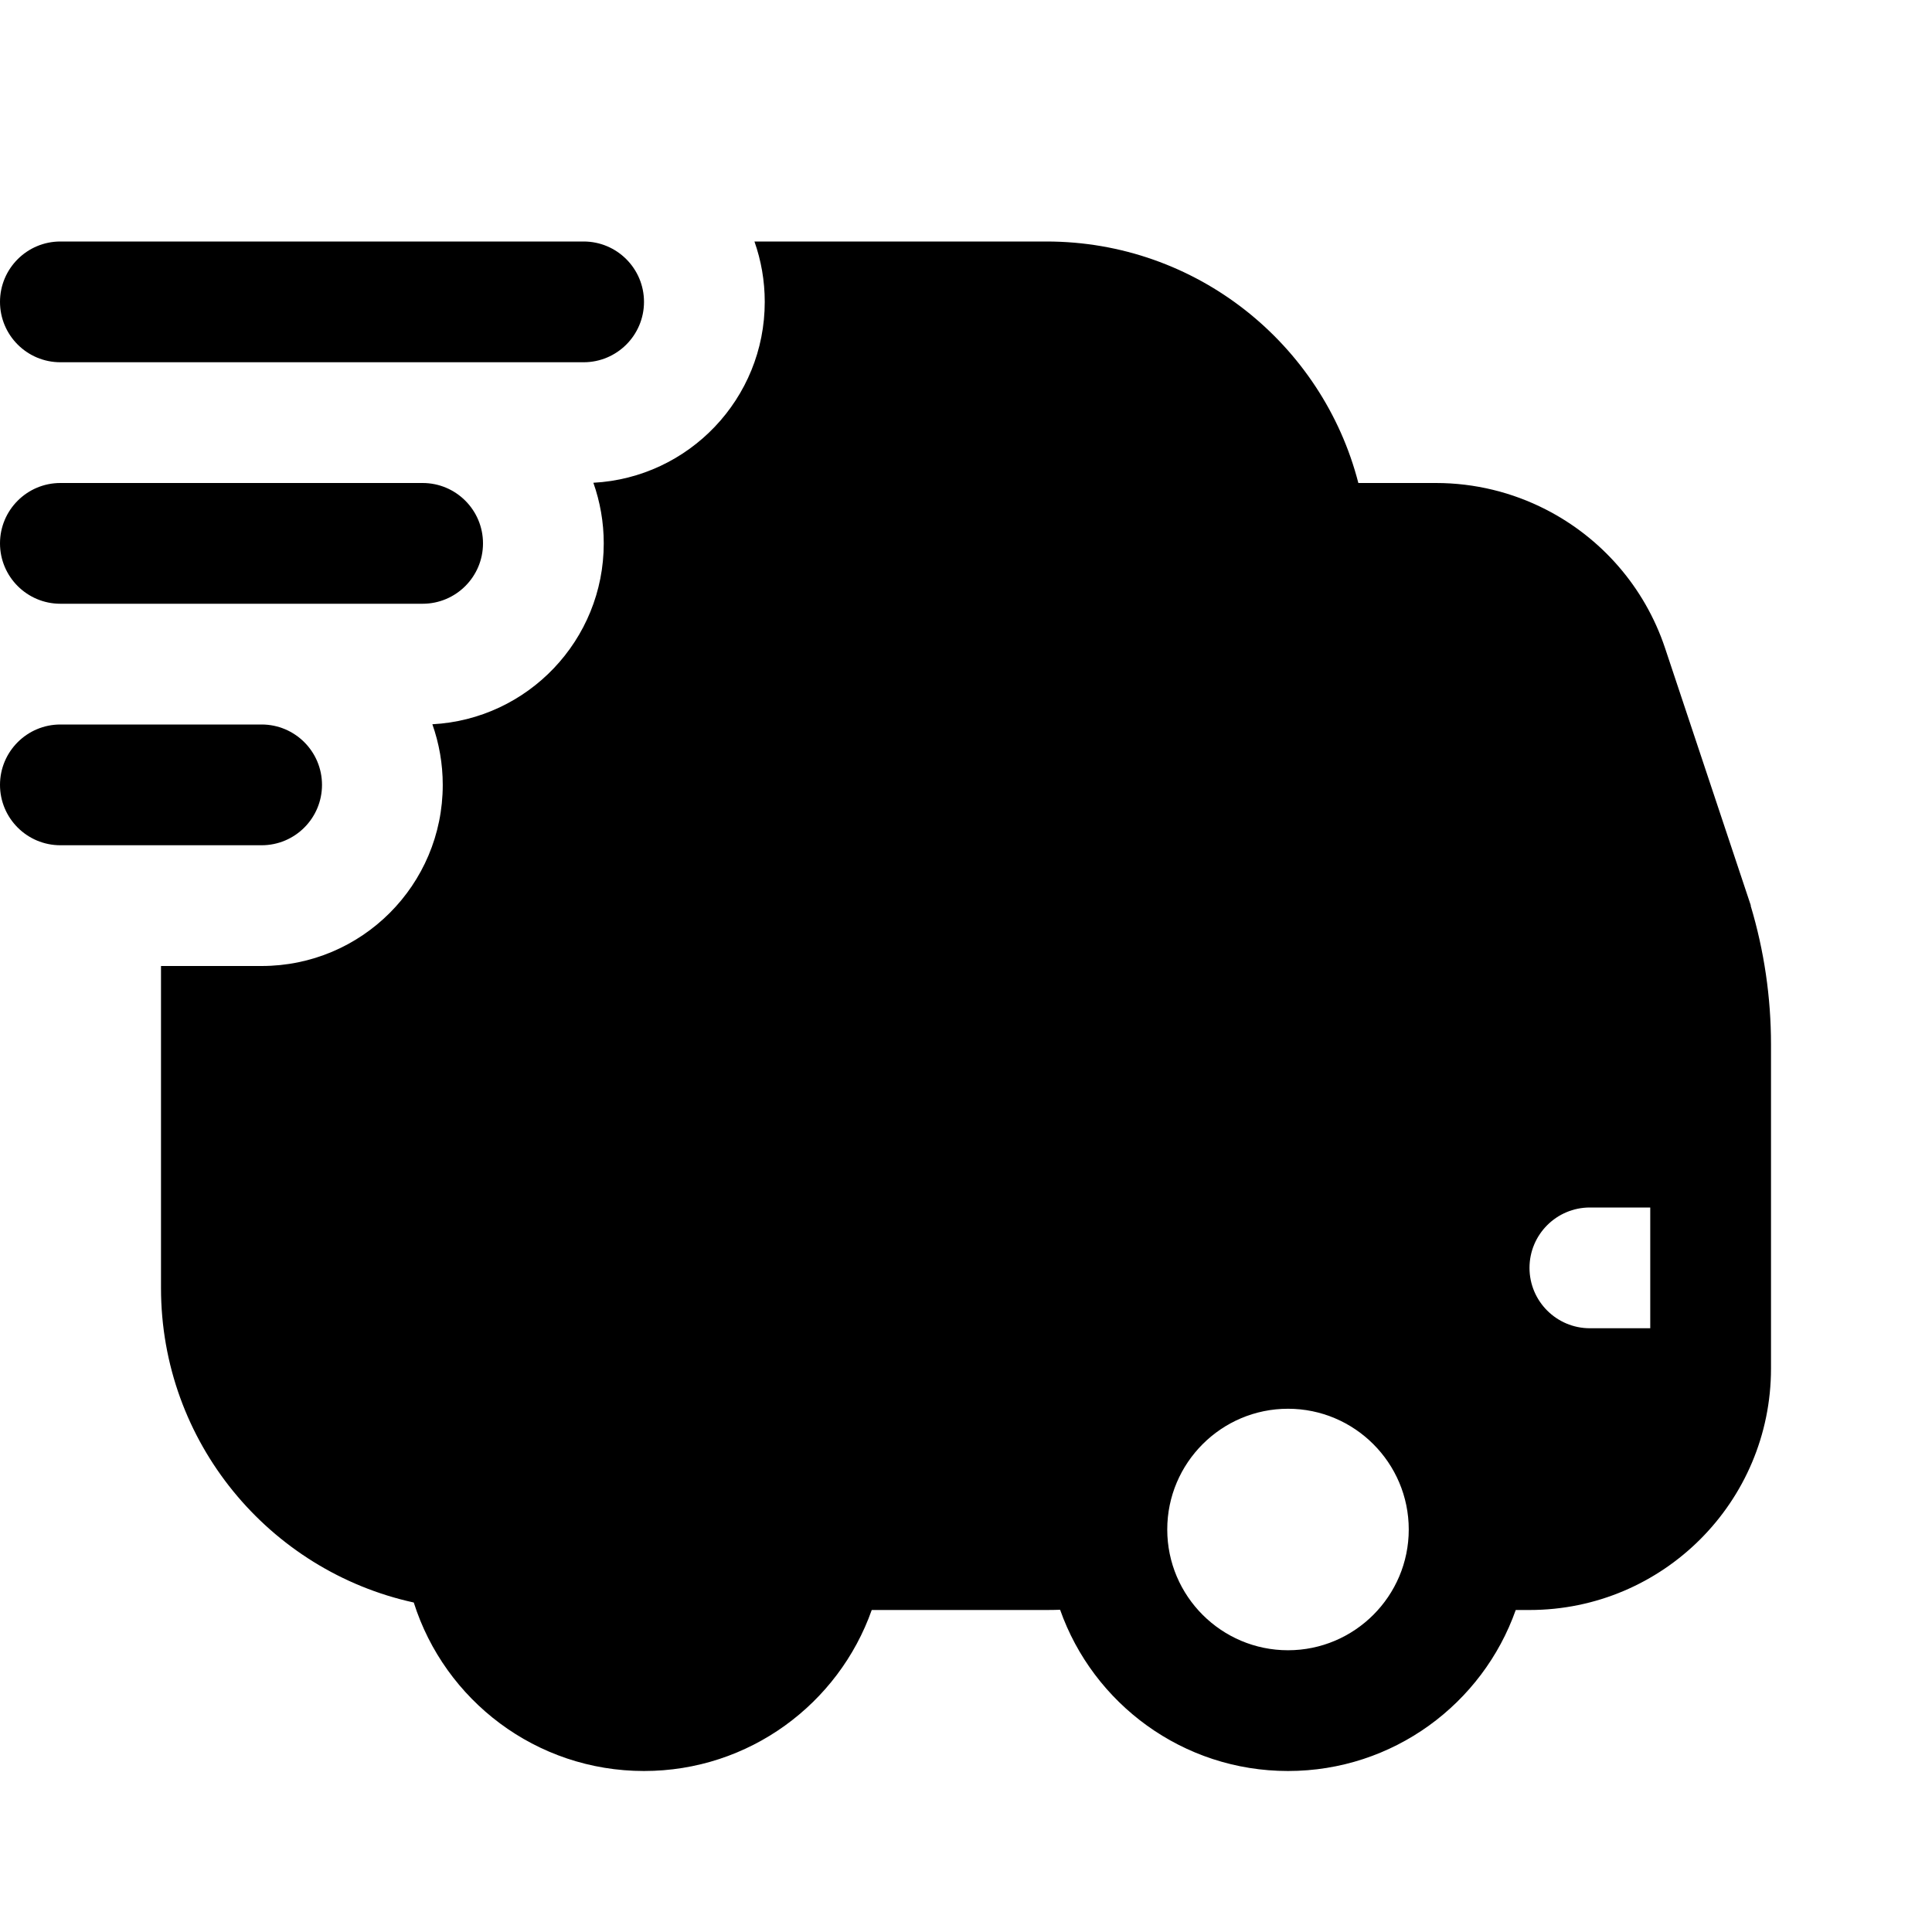 <?xml version="1.0" encoding="UTF-8"?>
<svg xmlns:svg="http://www.w3.org/2000/svg" viewBox="0 0 24 24" fill="none">
<svg:path d="M0.75 3H7.25C7.664 3 8 3.336 8 3.75C8 4.164 7.664 4.5 7.25 4.5H0.75C0.336 4.5 0 4.164 0 3.75C0 3.336 0.336 3 0.75 3ZM5.25 6H0.75C0.336 6 0 6.336 0 6.75C0 7.164 0.336 7.5 0.75 7.5H5.25C5.664 7.5 6 7.164 6 6.75C6 6.336 5.664 6 5.25 6ZM0.75 9H3.25C3.664 9 4 9.336 4 9.75C4 10.164 3.664 10.5 3.25 10.5H0.75C0.336 10.5 0 10.164 0 9.75C0 9.336 0.336 9 0.75 9ZM2 16V12H3.25C4.493 12 5.5 10.993 5.5 9.75C5.5 9.486 5.454 9.232 5.371 8.997C6.557 8.934 7.5 7.952 7.5 6.75C7.5 6.486 7.454 6.232 7.371 5.997C8.557 5.934 9.5 4.952 9.5 3.75C9.5 3.487 9.455 3.235 9.372 3H13C14.864 3 16.43 4.275 16.874 6H17.838C18.323 6 18.788 6.117 19.201 6.328C19.887 6.678 20.429 7.287 20.684 8.051L21.75 11.25H21.747C21.915 11.809 22 12.389 22 12.974V12.975V13.5V17C22 18.657 20.657 20 19 20H18.829C18.417 21.165 17.306 22 16 22C14.693 22 13.58 21.163 13.169 19.997C13.113 19.999 13.057 20 13 20H10.829C10.417 21.165 9.306 22 8 22C6.659 22 5.524 21.121 5.14 19.907C3.344 19.514 2 17.914 2 16ZM19.261 8.526L20.269 11.551C20.318 11.699 20.36 11.849 20.393 12H17V7.5H17.838C18.404 7.5 18.912 7.816 19.167 8.306C19.204 8.376 19.235 8.449 19.261 8.526ZM8 17.5C8.827 17.5 9.5 18.173 9.5 19C9.5 19.827 8.827 20.5 8 20.5C7.173 20.5 6.5 19.827 6.5 19C6.5 18.173 7.173 17.5 8 17.5ZM17.5 19C17.5 18.173 16.827 17.5 16 17.5C15.173 17.5 14.5 18.173 14.5 19C14.5 19.827 15.173 20.5 16 20.5C16.827 20.5 17.5 19.827 17.5 19ZM19.75 16.5H20.5V15H19.75C19.336 15 19 15.336 19 15.75C19 16.164 19.336 16.5 19.75 16.5Z" fill="currentColor" fillRule="evenodd" clipRule="evenodd" />
</svg>
